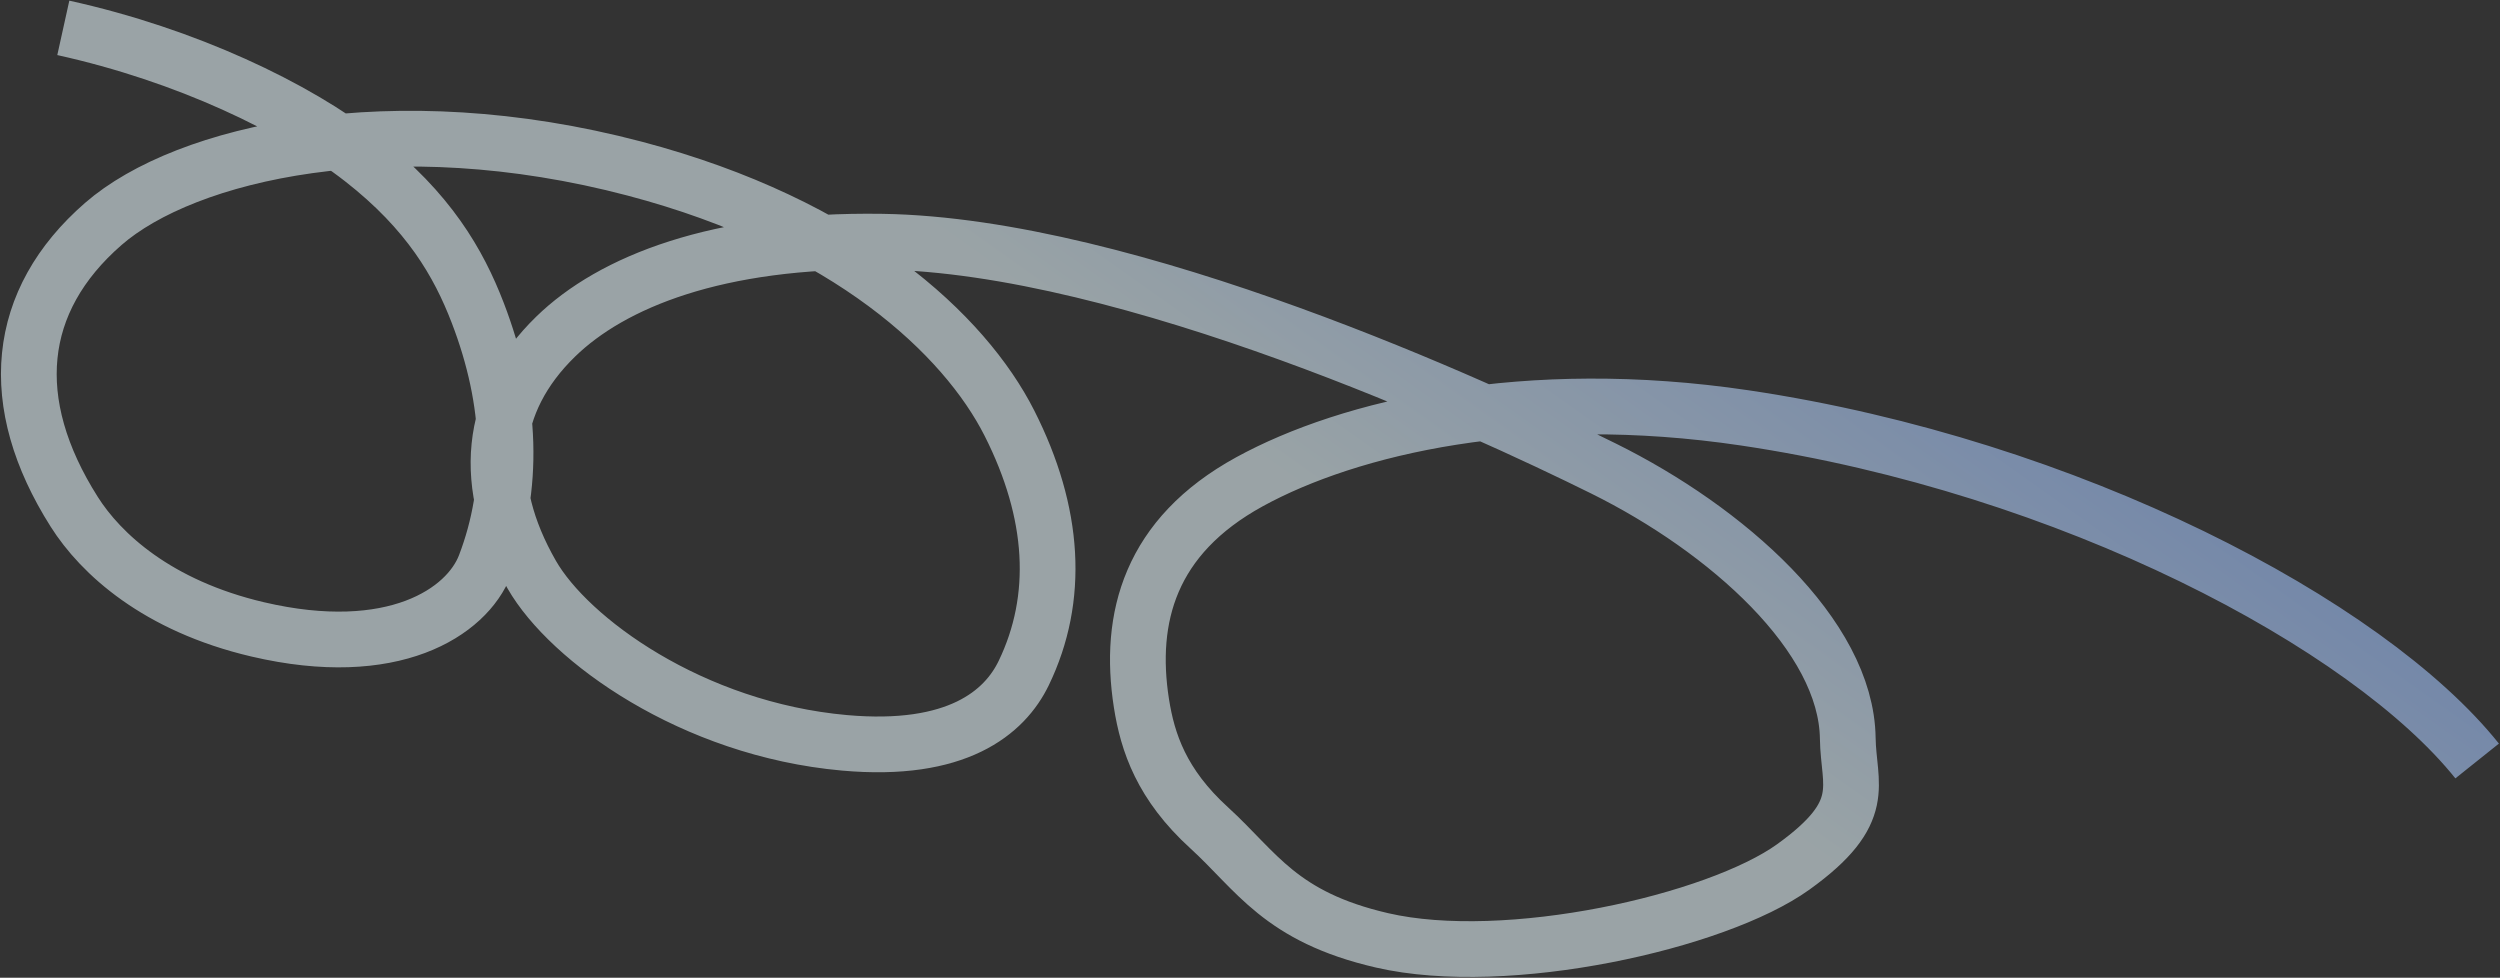 <svg width="1974" height="772" viewBox="0 0 1974 772" fill="none" xmlns="http://www.w3.org/2000/svg">
<rect x="0" y="0" width="1974" height="772" fill="#333333" stroke="none"/>
<path d="M1955.95 600.871C1869.65 492.85 1634.04 368.148 1377.91 330C1204.91 304.244 1065.28 337.29 986.6 380.406C907.923 423.521 890.772 487.793 901.248 555.136C906.135 586.403 917.25 619.486 954.791 653.671C992.331 687.856 1010.7 723.881 1091.2 742.5C1189.71 765.258 1355.5 728 1416 684.5C1476.5 641 1459.53 620.279 1459 583C1457.91 501.569 1363.2 418 1266.2 369.974C1169.21 321.948 891.663 193.813 696.386 190.844C566.13 188.874 482.957 222.761 438.775 265.763C385.944 317.136 379.256 382.942 419.868 453.746C449.26 505.053 546.321 575.745 666.734 586.533C755.633 594.51 793.272 562.691 808.355 531.423C836.849 472.377 832.994 405.092 797.013 334.072C761.701 264.334 669.415 177.535 501.139 133.151C309.616 82.642 146.301 120.434 81.532 176.857C12.008 237.406 3.893 317.806 58.657 404.187C79.567 437.202 124.031 478.329 203.43 496.949C310.316 522.003 368.675 483.486 382.974 446.259C406.409 385.07 404.429 317.663 377.155 246.849C362.12 207.768 338.499 166.713 285.871 125.699C233.243 84.685 147.147 43.473 49.989 22.003" stroke="url(#paint0_linear_316_170)" stroke-opacity="0.6" stroke-width="44"/>
<defs>
<linearGradient id="paint0_linear_316_170" x1="2352.74" y1="557.723" x2="1542.78" y2="1698.93" gradientUnits="userSpaceOnUse">
<stop stop-color="#7EA8FC"/>
<stop offset="0.447" stop-color="#DFEFF3"/>
</linearGradient>
</defs>
</svg>
